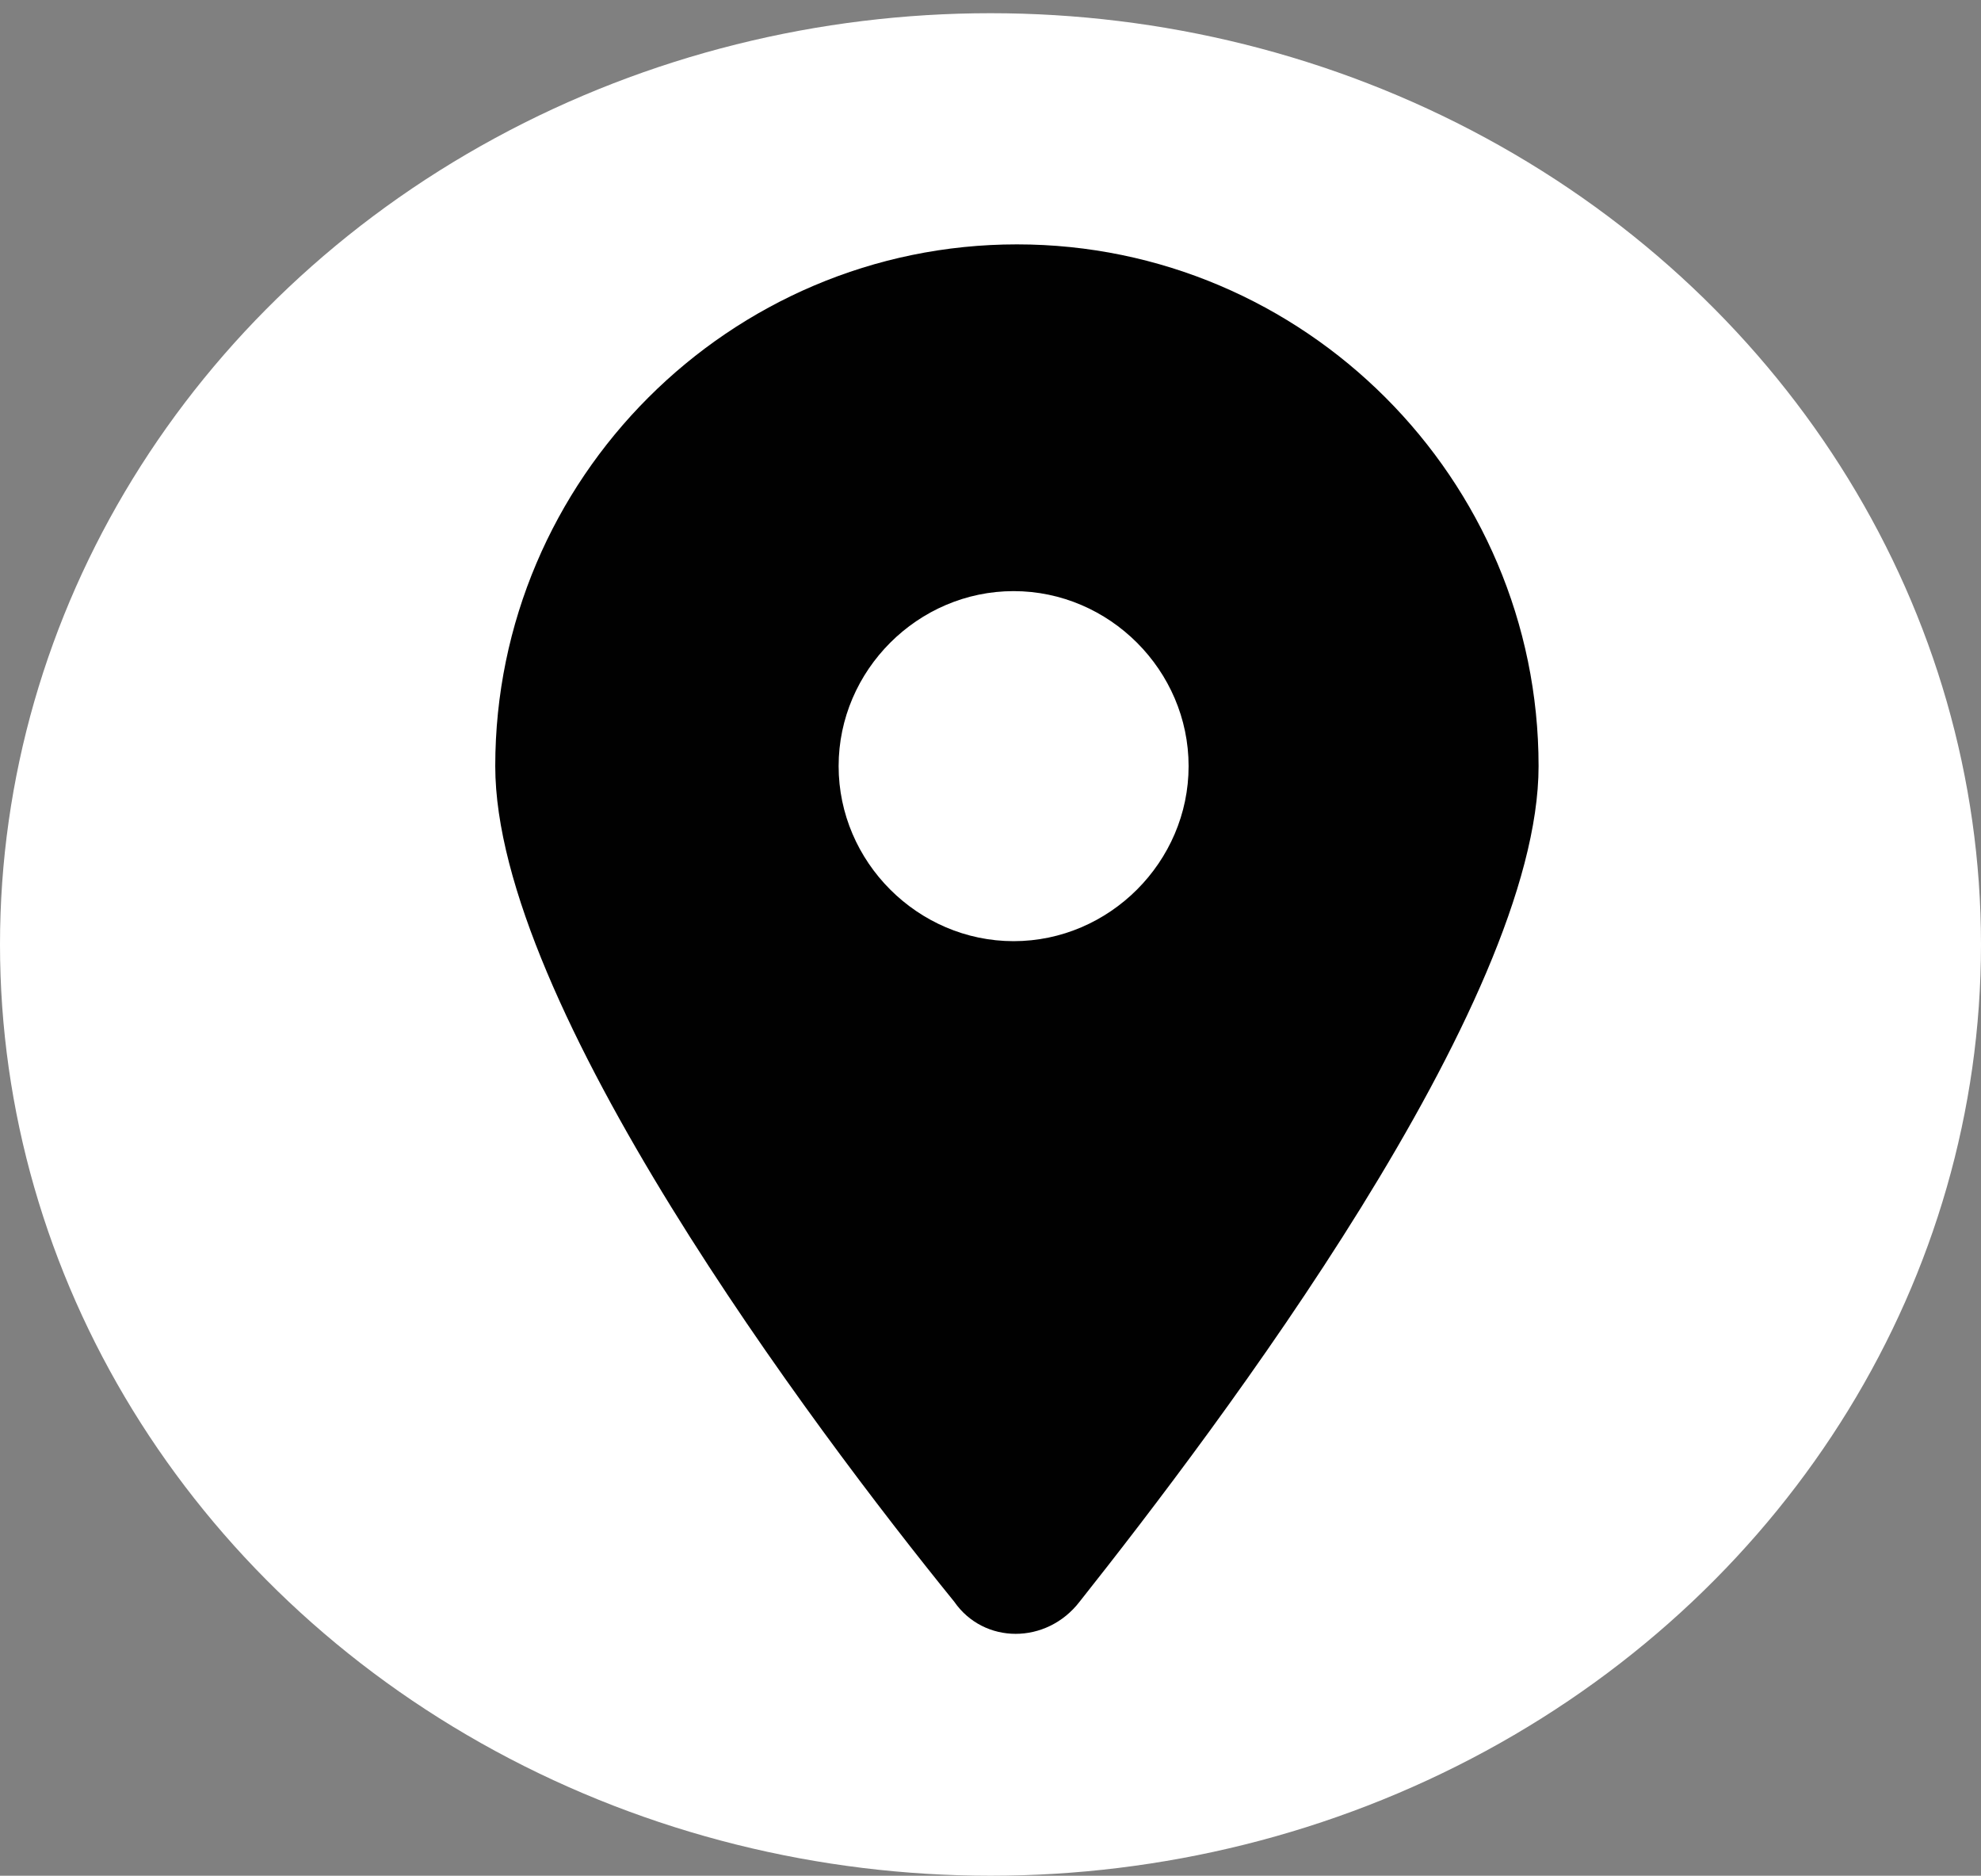 <?xml version="1.0" encoding="utf-8"?>
<!-- Generator: Adobe Illustrator 26.0.1, SVG Export Plug-In . SVG Version: 6.00 Build 0)  -->
<svg version="1.1" id="Layer_1" xmlns="http://www.w3.org/2000/svg" xmlns:xlink="http://www.w3.org/1999/xlink" x="0px" y="0px"
	 viewBox="0 0 60 56.8" style="enable-background:new 0 0 60 56.8;" xml:space="preserve">
<rect x="0" y="0" width="60" height="56.8" fill="#808080" stroke="none"/>
<style type="text/css">
	.st0{fill:#FFFFFF;}
	.st1{fill:#010101;}
</style>
<ellipse class="st0" cx="30" cy="28.6" rx="30" ry="28.2"/>
<path class="st1" d="M32.7,48.5c4.2-5.3,13.9-18.1,13.9-25.3c0-8.7-7.1-15.8-15.8-15.8s-15.8,7.1-15.8,15.8c0,7.2,9.6,20,13.9,25.3
	C29.8,49.8,31.7,49.8,32.7,48.5L32.7,48.5z M30.7,17.9c2.9,0,5.3,2.4,5.3,5.3s-2.4,5.3-5.3,5.3s-5.3-2.4-5.3-5.3
	S27.8,17.9,30.7,17.9z"/>
</svg>
